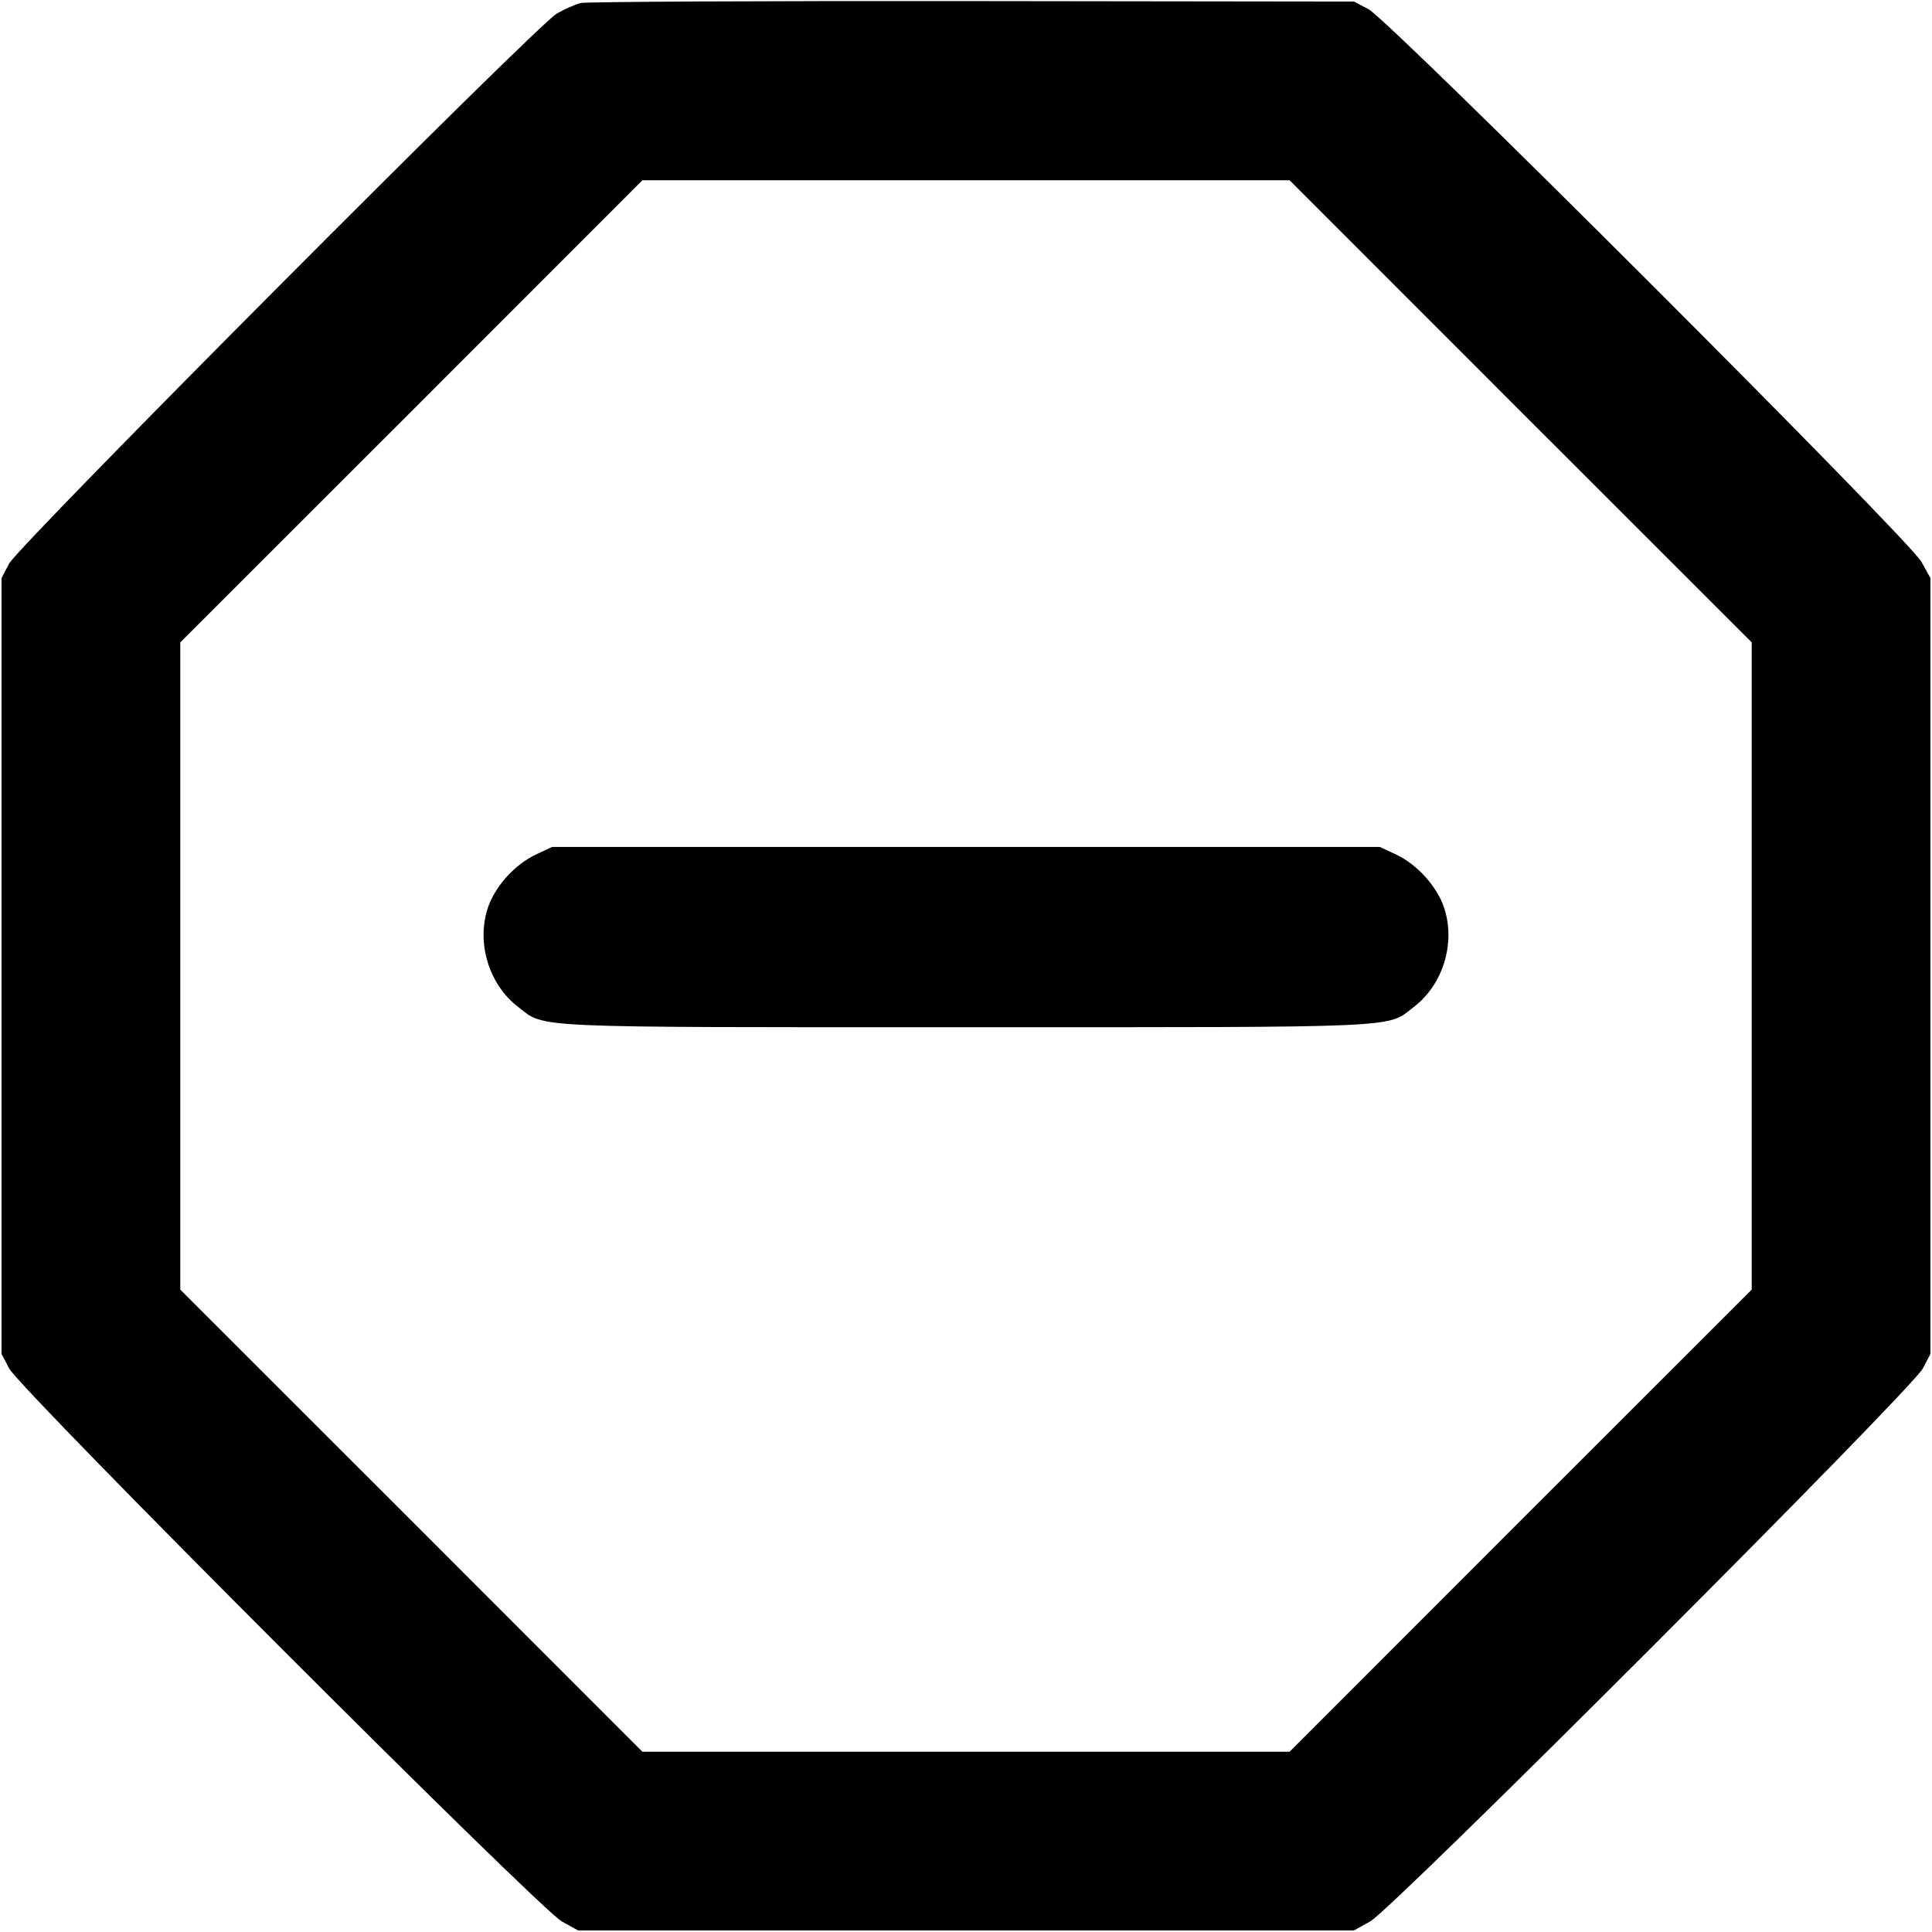 <svg xmlns="http://www.w3.org/2000/svg" width="16" height="16" viewBox="0 0 16 16"><path d="M4.809 0.025 C 4.762 0.037,4.672 0.077,4.609 0.114 C 4.436 0.217,0.153 4.518,0.076 4.667 L 0.013 4.787 0.013 8.000 L 0.013 11.213 0.076 11.333 C 0.166 11.507,4.466 15.809,4.652 15.912 L 4.787 15.987 8.000 15.987 L 11.213 15.987 11.348 15.912 C 11.534 15.809,15.834 11.507,15.924 11.333 L 15.987 11.213 15.987 8.000 L 15.987 4.787 15.912 4.652 C 15.809 4.466,11.507 0.166,11.333 0.076 L 11.213 0.013 8.053 0.009 C 6.315 0.007,4.855 0.014,4.809 0.025 M12.593 3.407 L 14.507 5.320 14.507 8.000 L 14.507 10.680 12.593 12.593 L 10.680 14.507 8.000 14.507 L 5.320 14.507 3.407 12.593 L 1.493 10.680 1.493 8.000 L 1.493 5.320 3.407 3.407 L 5.320 1.493 8.000 1.493 L 10.680 1.493 12.593 3.407 M4.440 7.076 C 4.264 7.158,4.099 7.341,4.040 7.519 C 3.944 7.809,4.049 8.154,4.291 8.339 C 4.519 8.515,4.333 8.507,8.000 8.507 C 11.667 8.507,11.481 8.515,11.709 8.339 C 11.951 8.154,12.056 7.809,11.960 7.519 C 11.901 7.341,11.736 7.158,11.560 7.076 L 11.427 7.014 8.000 7.014 L 4.573 7.014 4.440 7.076 " stroke="none" fill-rule="evenodd" fill="black"></path></svg>